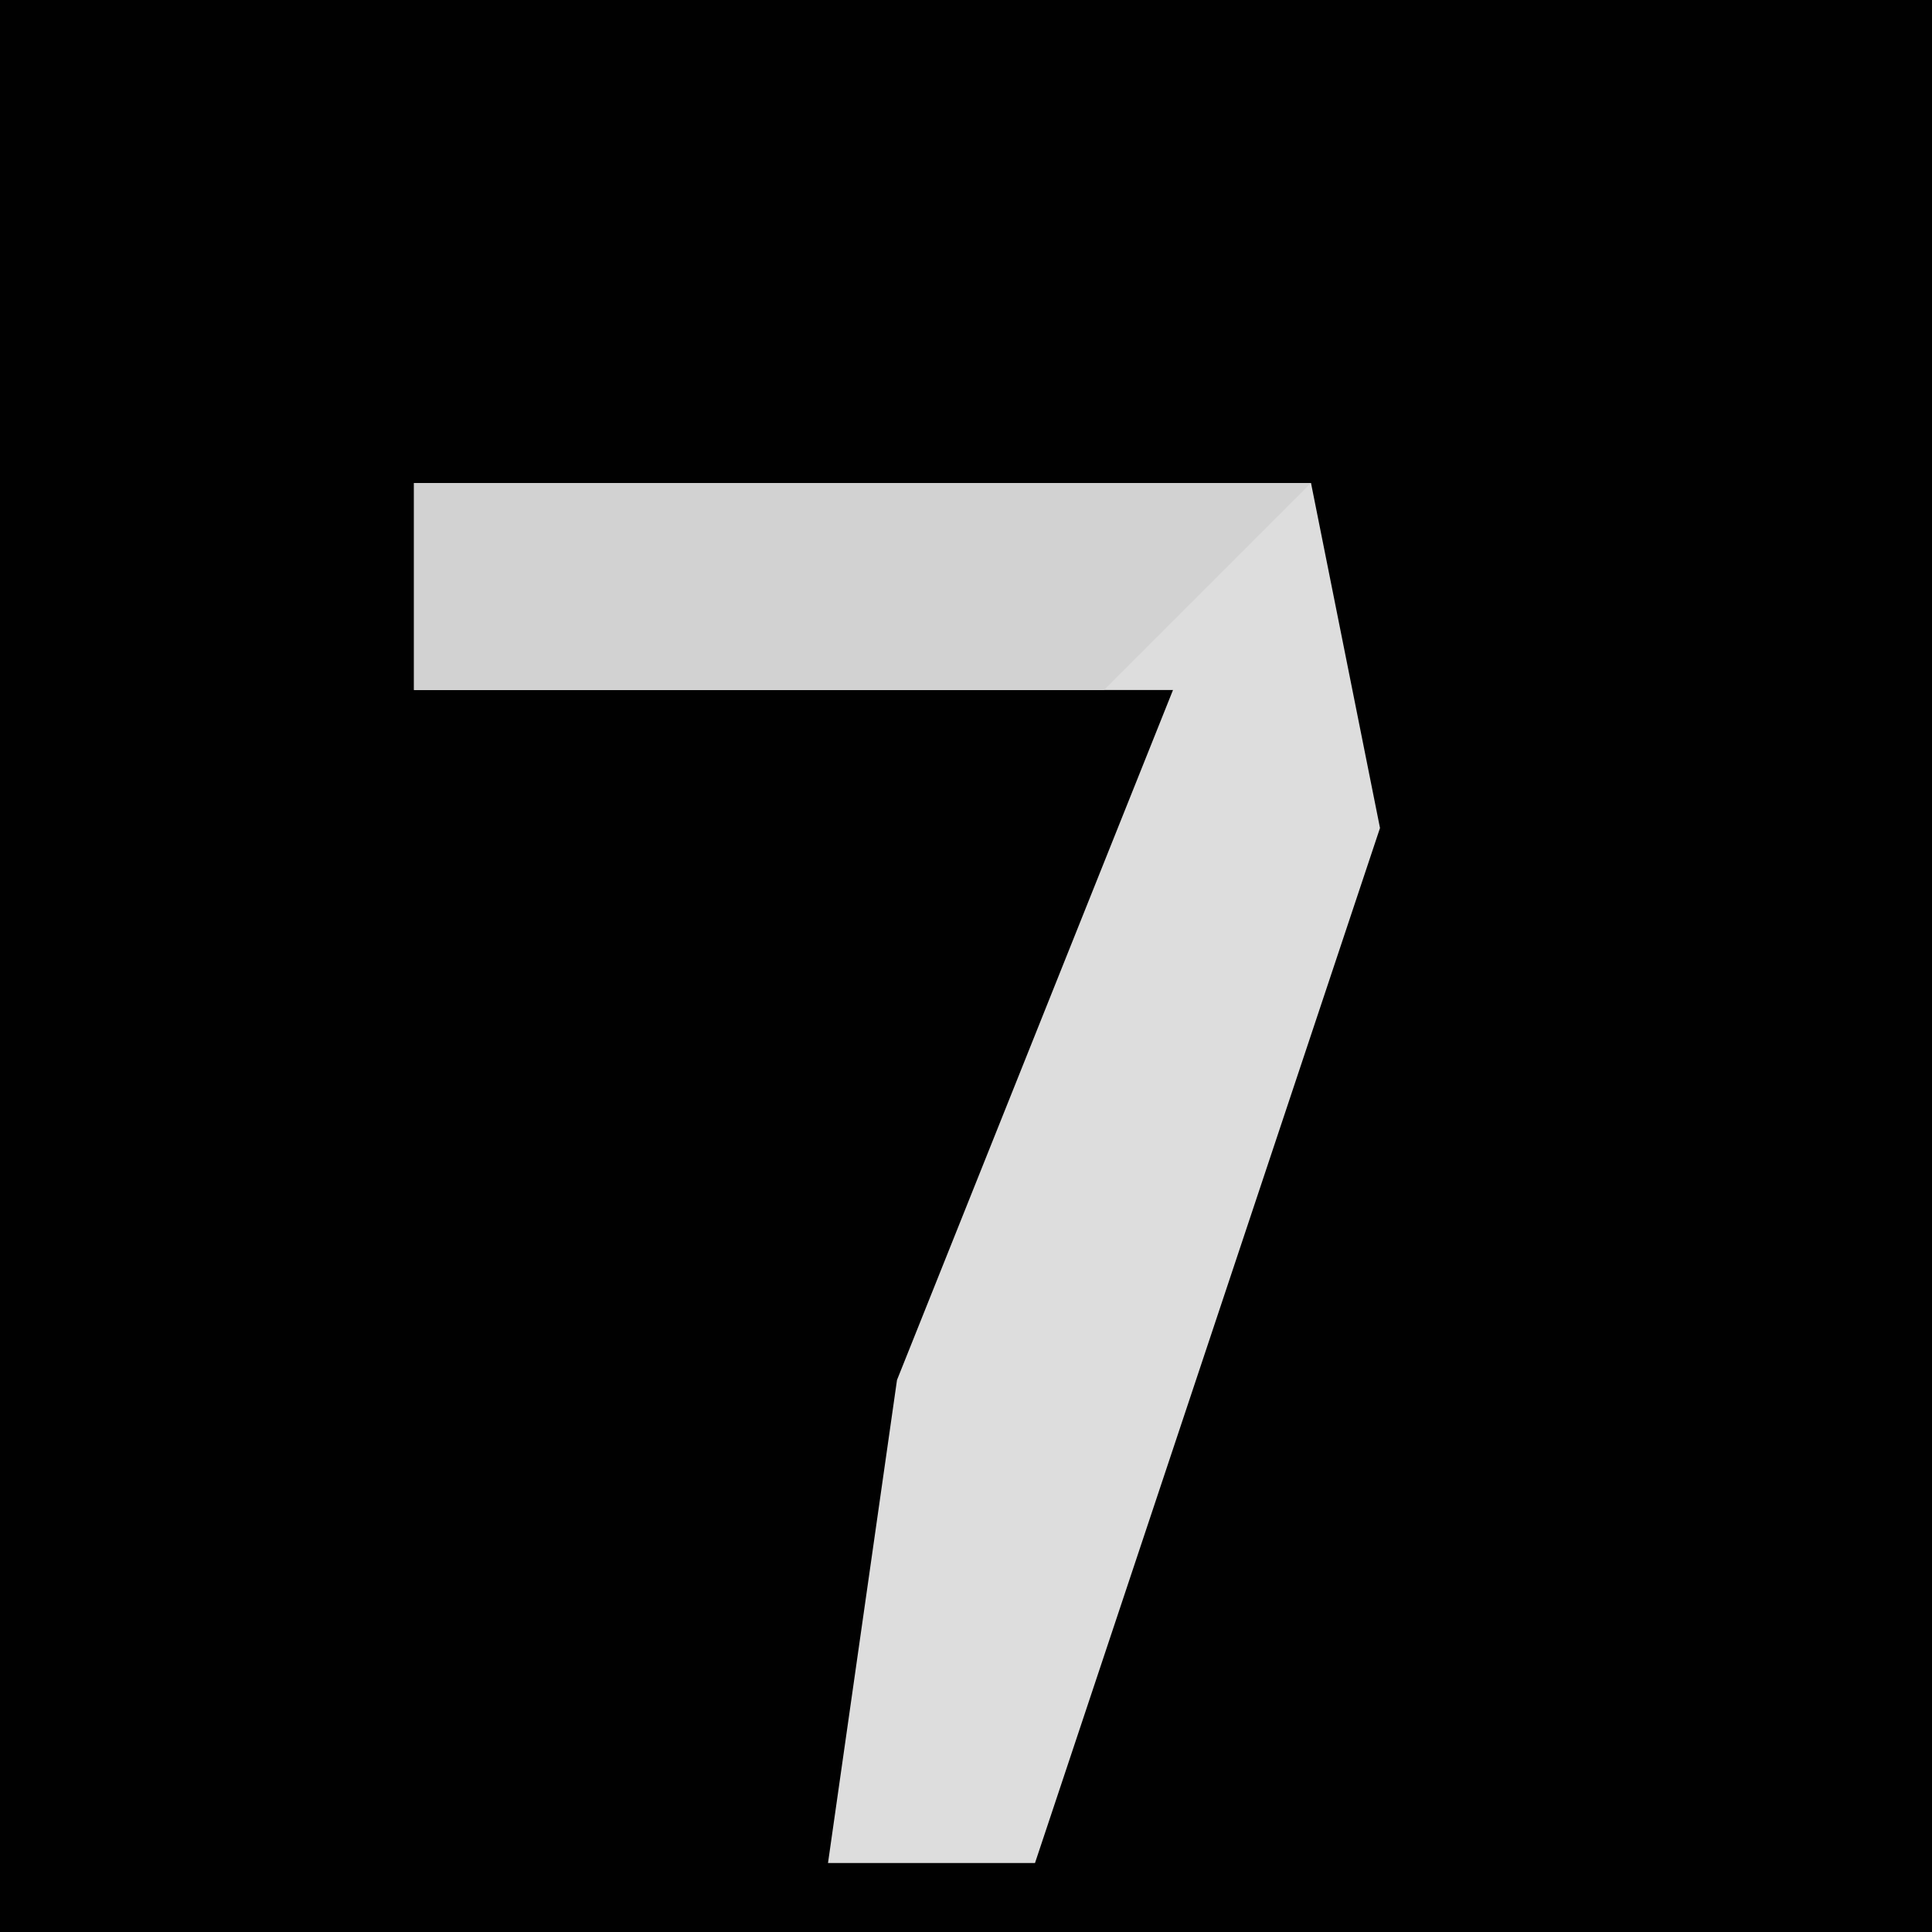 <?xml version="1.0" encoding="UTF-8"?>
<svg version="1.1" xmlns="http://www.w3.org/2000/svg" width="28" height="28">
<path d="M0,0 L28,0 L28,28 L0,28 Z " fill="#010101" transform="translate(0,0)"/>
<path d="M0,0 L13,0 L14,5 L9,20 L6,20 L7,13 L11,3 L0,3 Z " fill="#DDDDDD" transform="translate(6,7)"/>
<path d="M0,0 L13,0 L10,3 L0,3 Z " fill="#D2D2D2" transform="translate(6,7)"/>
</svg>
